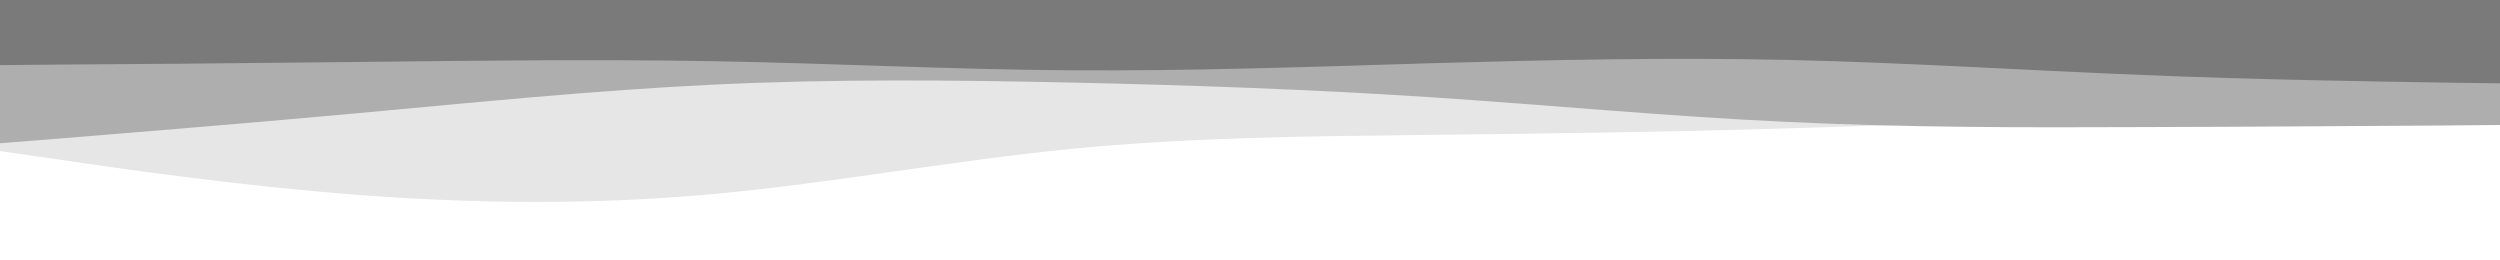 <svg id="visual" viewBox="0 0 960 100" width="960" height="100" xmlns="http://www.w3.org/2000/svg" xmlns:xlink="http://www.w3.org/1999/xlink" version="1.1"><path d="M0 58L22.8 61.3C45.7 64.7 91.3 71.3 137 74.8C182.7 78.3 228.3 78.7 274 74.5C319.7 70.3 365.3 61.7 411.2 57.2C457 52.7 503 52.3 548.8 51.8C594.7 51.3 640.3 50.7 686 49.3C731.7 48 777.3 46 823 45.7C868.7 45.3 914.3 46.7 937.2 47.3L960 48L960 0L937.2 0C914.3 0 868.7 0 823 0C777.3 0 731.7 0 686 0C640.3 0 594.7 0 548.8 0C503 0 457 0 411.2 0C365.3 0 319.7 0 274 0C228.3 0 182.7 0 137 0C91.3 0 45.7 0 22.8 0L0 0Z" fill="#e6e6e6"></path><path d="M0 55L22.8 53.2C45.7 51.3 91.3 47.7 137 43.5C182.7 39.3 228.3 34.7 274 32.5C319.7 30.3 365.3 30.7 411.2 31.7C457 32.7 503 34.3 548.8 37.3C594.7 40.3 640.3 44.7 686 46.8C731.7 49 777.3 49 823 48.8C868.7 48.7 914.3 48.3 937.2 48.2L960 48L960 0L937.2 0C914.3 0 868.7 0 823 0C777.3 0 731.7 0 686 0C640.3 0 594.7 0 548.8 0C503 0 457 0 411.2 0C365.3 0 319.7 0 274 0C228.3 0 182.7 0 137 0C91.3 0 45.7 0 22.8 0L0 0Z" fill="#aeaeae"></path><path d="M0 25L22.8 24.8C45.7 24.7 91.3 24.3 137 23.8C182.7 23.3 228.3 22.7 274 23.5C319.7 24.3 365.3 26.7 411.2 27C457 27.3 503 25.7 548.8 24.3C594.7 23 640.3 22 686 23C731.7 24 777.3 27 823 28.8C868.7 30.7 914.3 31.3 937.2 31.7L960 32L960 0L937.2 0C914.3 0 868.7 0 823 0C777.3 0 731.7 0 686 0C640.3 0 594.7 0 548.8 0C503 0 457 0 411.2 0C365.3 0 319.7 0 274 0C228.3 0 182.7 0 137 0C91.3 0 45.7 0 22.8 0L0 0Z" fill="#7a7a7a"></path></svg>
